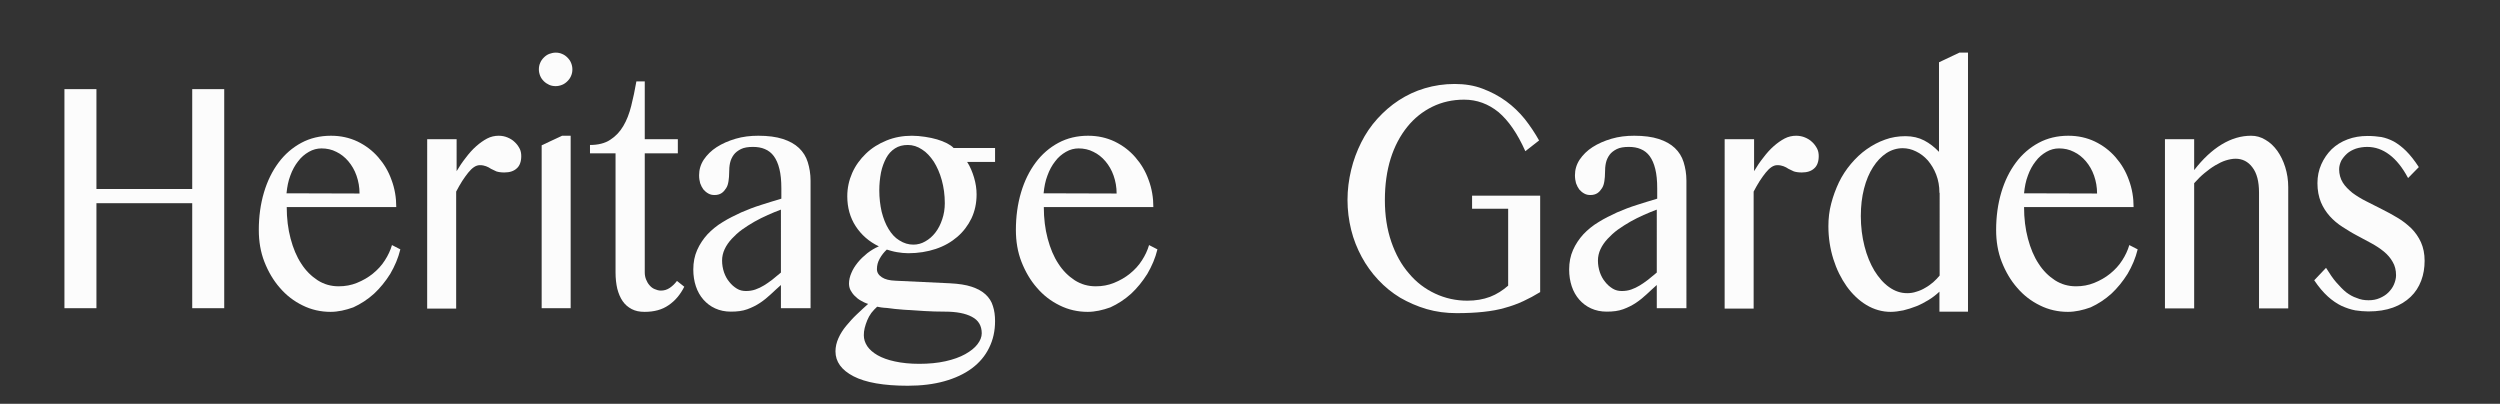 <?xml version="1.0" encoding="utf-8"?>
<!-- Generator: Adobe Illustrator 19.1.0, SVG Export Plug-In . SVG Version: 6.00 Build 0)  -->
<svg version="1.1" id="Layer_1" xmlns="http://www.w3.org/2000/svg" xmlns:xlink="http://www.w3.org/1999/xlink" x="0px" y="0px"
	 viewBox="785 -32.7 1164 188" style="enable-background:new 785 -32.7 1164 188;" xml:space="preserve">
<rect x="785" y="-32.7" width="1164" height="188" fill="#333333" stroke="none"/>
<style type="text/css">
	.st0{enable-background:new    ;}
	.st1{fill:#FCFCFC;}
</style>
<title>White Logo No Trees</title>
<g id="Layer_2">
	<g id="Layer_1-2">
		<g class="st0">
			<path class="st1" d="M829.9,61.9v48.9H815V8.8h14.9v46.5h44.6V8.8h14.9v102h-14.9V61.9H829.9z"/>
			<path class="st1" d="M938.9,112.5c-4.6,0-9-1-13-3c-4.1-2-7.6-4.7-10.6-8.2c-3-3.4-5.4-7.5-7.2-12.1c-1.8-4.6-2.6-9.6-2.6-14.8
				c0-6.3,0.8-12.1,2.4-17.5c1.6-5.4,3.9-10,6.8-13.9c2.9-3.9,6.5-7,10.6-9.2s8.7-3.3,13.8-3.3c4.5,0,8.6,0.9,12.4,2.7
				c3.7,1.8,6.9,4.2,9.6,7.3c2.7,3.1,4.8,6.6,6.2,10.6c1.5,4,2.2,8.2,2.2,12.6h-51c0,5.3,0.6,10.2,1.8,14.7c1.2,4.5,2.8,8.4,5,11.7
				c2.1,3.3,4.7,5.8,7.6,7.7c3,1.9,6.2,2.8,9.8,2.8c3,0,5.8-0.5,8.5-1.6c2.7-1.1,5.2-2.5,7.4-4.3s4.1-3.8,5.6-6.2
				c1.5-2.3,2.6-4.7,3.3-7.1l3.9,2c-1,4.1-2.6,7.8-4.7,11.4c-2.2,3.5-4.7,6.6-7.6,9.3c-2.9,2.6-6.1,4.7-9.6,6.3
				C945.9,111.7,942.4,112.5,938.9,112.5z M952.4,57.4c0-3-0.5-5.7-1.4-8.3c-0.9-2.6-2.2-4.8-3.8-6.7c-1.6-1.9-3.5-3.4-5.6-4.4
				c-2.1-1.1-4.5-1.6-6.9-1.6c-2,0-4,0.5-5.9,1.6c-1.9,1.1-3.6,2.5-5,4.4c-1.5,1.9-2.7,4.1-3.6,6.6c-1,2.6-1.5,5.3-1.8,8.3
				L952.4,57.4z"/>
			<path class="st1" d="M984.1,32.1h13.5V47c1.3-2.2,2.7-4.3,4.3-6.3c1.5-2,3.1-3.8,4.8-5.3c1.7-1.5,3.4-2.7,5.1-3.6
				s3.6-1.3,5.4-1.3c1.5,0,2.9,0.3,4.1,0.8s2.4,1.2,3.3,2.1c1,0.9,1.7,1.9,2.3,3c0.6,1.1,0.8,2.4,0.8,3.6c0,2.5-0.7,4.5-2.1,5.7
				c-1.4,1.3-3.3,1.9-5.8,1.9c-1.5,0-2.8-0.2-3.7-0.5c-0.9-0.4-1.7-0.8-2.5-1.2c-0.7-0.5-1.5-0.9-2.3-1.2s-1.7-0.5-2.9-0.5
				c-0.9,0-1.8,0.3-2.7,0.9c-0.9,0.6-1.8,1.5-2.7,2.6c-0.9,1.1-1.8,2.4-2.8,3.9c-0.9,1.5-1.9,3.1-2.8,4.9v54.5h-13.5V32.1z"/>
			<path class="st1" d="M1043.7-8.2c1.1,0,2.1,0.2,3,0.6c1,0.4,1.8,1,2.5,1.7c0.7,0.7,1.3,1.5,1.7,2.5c0.4,1,0.6,2,0.6,3
				c0,1.1-0.2,2.1-0.6,3c-0.4,1-1,1.8-1.7,2.5c-0.7,0.7-1.5,1.3-2.5,1.7c-1,0.4-2,0.6-3,0.6c-1.1,0-2.1-0.2-3-0.6
				c-0.9-0.4-1.8-1-2.5-1.7c-0.7-0.7-1.3-1.5-1.7-2.5c-0.4-1-0.6-2-0.6-3c0-1.1,0.2-2.1,0.6-3c0.4-1,1-1.8,1.7-2.5
				c0.7-0.7,1.5-1.3,2.5-1.7C1041.6-7.9,1042.6-8.2,1043.7-8.2z M1037.1,35l9.6-4.5h4v80.3h-13.5V35z"/>
			<path class="st1" d="M1103.6,100.8c-1.8,3.6-4.2,6.5-7.3,8.6c-3,2.1-6.7,3.1-11.2,3.1c-2.3,0-4.3-0.4-6-1.3
				c-1.7-0.9-3.1-2.1-4.2-3.7s-1.9-3.5-2.5-5.8c-0.5-2.2-0.8-4.7-0.8-7.5V38.7h-11.9v-3.9c3.8,0,7-0.8,9.4-2.4
				c2.5-1.6,4.5-3.7,6.1-6.4c1.6-2.7,2.8-5.8,3.7-9.4c0.9-3.6,1.7-7.3,2.4-11.4h3.9v26.9h15.4v6.6h-15.4v55.4c0,1.2,0.2,2.3,0.6,3.3
				s0.9,1.9,1.6,2.7c0.7,0.8,1.4,1.4,2.4,1.8c0.9,0.4,1.9,0.7,2.9,0.7c1.5,0,2.9-0.4,4.2-1.3c1.3-0.9,2.3-1.9,3.3-3.2L1103.6,100.8z
				"/>
			<path class="st1" d="M1162.2,110.8h-13.6V100c-1.6,1.4-3.2,2.9-4.7,4.3s-3.2,2.8-5,4c-1.8,1.2-3.8,2.2-6,3
				c-2.2,0.8-4.7,1.1-7.6,1.1c-2.7,0-5.1-0.5-7.3-1.5c-2.2-1-4-2.4-5.5-4.1s-2.7-3.8-3.5-6.2c-0.8-2.4-1.2-5-1.2-7.8
				c0-3.4,0.6-6.4,1.8-9.1c1.2-2.7,2.8-5.1,4.8-7.3c2-2.1,4.4-4.1,7.1-5.7c2.7-1.7,5.6-3.1,8.6-4.5c3-1.3,6.1-2.5,9.3-3.5
				c3.2-1,6.3-2,9.4-2.9V55c0-3.6-0.3-6.6-0.9-9c-0.6-2.5-1.5-4.5-2.6-6c-1.1-1.5-2.5-2.6-4.2-3.3c-1.6-0.7-3.5-1-5.5-1
				c-2.3,0-4.2,0.3-5.6,1c-1.4,0.7-2.6,1.6-3.4,2.7c-0.8,1.1-1.4,2.4-1.7,3.8c-0.3,1.4-0.4,2.9-0.4,4.4c0,1.4-0.1,2.7-0.3,4
				c-0.2,1.3-0.5,2.4-1.1,3.3s-1.2,1.7-2.1,2.3c-0.9,0.6-2,0.9-3.3,0.9c-1.1,0-2-0.2-2.9-0.7c-0.9-0.5-1.6-1.1-2.3-1.9
				c-0.6-0.8-1.1-1.8-1.5-2.9c-0.3-1.1-0.5-2.3-0.5-3.7c0-2.6,0.7-5,2.2-7.3c1.5-2.2,3.5-4.2,6-5.8c2.5-1.6,5.4-2.9,8.8-3.9
				c3.4-1,6.9-1.4,10.6-1.4c4.5,0,8.3,0.5,11.4,1.5c3.1,1,5.6,2.4,7.5,4.2c1.9,1.8,3.3,4,4.1,6.6c0.8,2.6,1.3,5.4,1.3,8.6V110.8z
				 M1148.6,64.9c-2,0.7-4,1.6-6.1,2.5c-2.1,0.9-4.2,2-6.2,3.1c-2,1.1-3.9,2.4-5.8,3.7c-1.8,1.3-3.4,2.8-4.8,4.3
				c-1.4,1.5-2.5,3.1-3.3,4.8c-0.8,1.7-1.2,3.5-1.2,5.3c0,1.9,0.3,3.7,0.9,5.5c0.6,1.7,1.4,3.2,2.5,4.5c1,1.3,2.2,2.3,3.5,3.1
				c1.3,0.8,2.7,1.1,4.2,1.1c1.5,0,3-0.2,4.4-0.7c1.4-0.5,2.7-1.1,4-1.9c1.3-0.8,2.6-1.7,3.9-2.7s2.6-2.2,4-3.3V64.9z"/>
			<path class="st1" d="M1248.3,36.2v6.5h-13c1.4,2.1,2.4,4.6,3.2,7.2c0.8,2.7,1.2,5.3,1.2,7.9c0,4.1-0.8,7.8-2.4,11.2
				c-1.6,3.3-3.8,6.2-6.6,8.6c-2.8,2.4-6.1,4.3-10,5.6c-3.9,1.3-8.2,2-12.8,2c-1.7,0-3.5-0.2-5.3-0.5c-1.8-0.3-3.4-0.8-4.7-1.2
				c-1.3,1.2-2.4,2.6-3.3,4.2c-0.9,1.6-1.3,3.2-1.3,4.9c0,1.6,0.8,2.8,2.3,3.8c1.5,1,3.6,1.5,6.3,1.6l25.4,1.2
				c4,0.2,7.4,0.7,10.1,1.6c2.7,0.9,4.9,2.1,6.5,3.6c1.6,1.5,2.8,3.3,3.4,5.4c0.7,2.1,1,4.4,1,7c0,4.6-0.9,8.7-2.8,12.5
				c-1.8,3.7-4.5,6.9-8,9.5s-7.8,4.6-12.8,6c-5,1.4-10.7,2.1-17,2.1c-11.3,0-19.7-1.5-25.3-4.4c-5.6-2.9-8.4-6.8-8.4-11.6
				c0-2.1,0.5-4.2,1.4-6.2c0.9-2,2.1-3.9,3.6-5.7c1.5-1.8,3.1-3.6,4.9-5.3c1.8-1.7,3.5-3.3,5.3-4.9c-1.3-0.4-2.5-1-3.5-1.6
				c-1.1-0.6-2-1.4-2.8-2.2c-0.8-0.8-1.4-1.7-1.9-2.6c-0.5-1-0.7-2-0.7-3.1c0-1.6,0.4-3.3,1.1-4.9c0.7-1.7,1.7-3.3,3-4.9
				c1.3-1.6,2.8-3,4.4-4.3c1.7-1.3,3.5-2.4,5.4-3.2c-4.6-2.2-8.2-5.4-10.8-9.4c-2.6-4-3.9-8.7-3.9-13.9c0-3.9,0.8-7.5,2.3-10.9
				s3.7-6.4,6.4-9c2.7-2.6,5.9-4.6,9.6-6.1c3.7-1.5,7.6-2.2,11.8-2.2c2,0,4.1,0.2,6.1,0.5c2,0.3,3.9,0.7,5.6,1.2
				c1.7,0.5,3.2,1.1,4.6,1.8c1.3,0.7,2.4,1.4,3.1,2.2H1248.3z M1193.4,110.1c-1,0.9-1.9,1.9-2.7,2.9c-0.8,1.1-1.4,2.2-1.9,3.4
				c-0.5,1.2-0.9,2.4-1.2,3.6c-0.3,1.2-0.4,2.3-0.4,3.4c0,1.8,0.5,3.4,1.6,5.1c1.1,1.6,2.7,3,4.8,4.2c2.1,1.2,4.8,2.2,8.1,2.9
				c3.2,0.7,7,1.1,11.3,1.1c4.5,0,8.6-0.4,12.2-1.2c3.6-0.8,6.7-1.9,9.2-3.3c2.5-1.4,4.4-2.9,5.7-4.6c1.3-1.7,2-3.4,2-5.1
				c0-3.5-1.5-6.1-4.6-7.7c-3-1.6-7.2-2.4-12.5-2.4c-3.3,0-6.6-0.1-9.9-0.3c-3.4-0.2-6.5-0.4-9.4-0.6c-2.9-0.2-5.5-0.5-7.6-0.8
				C1195.9,110.6,1194.3,110.3,1193.4,110.1z M1210.3,81.2c1.9,0,3.8-0.5,5.5-1.5c1.8-1,3.4-2.4,4.7-4.1c1.4-1.8,2.4-3.8,3.2-6.2
				c0.8-2.3,1.2-4.9,1.2-7.5c0-3.9-0.5-7.4-1.4-10.7c-0.9-3.3-2.2-6.2-3.7-8.6c-1.6-2.4-3.4-4.4-5.5-5.7c-2.1-1.4-4.3-2.1-6.6-2.1
				c-2.3,0-4.3,0.5-6,1.6c-1.7,1.1-3.1,2.6-4.1,4.5s-1.9,4.2-2.4,6.7c-0.5,2.6-0.8,5.4-0.8,8.3c0,3.6,0.4,6.9,1.1,10
				c0.8,3.1,1.8,5.7,3.2,8c1.4,2.3,3,4.1,5,5.3C1205.9,80.6,1208,81.2,1210.3,81.2z"/>
			<path class="st1" d="M1291.4,112.5c-4.6,0-9-1-13-3c-4.1-2-7.6-4.7-10.6-8.2c-3-3.4-5.4-7.5-7.2-12.1c-1.8-4.6-2.6-9.6-2.6-14.8
				c0-6.3,0.8-12.1,2.4-17.5c1.6-5.4,3.9-10,6.8-13.9c2.9-3.9,6.5-7,10.6-9.2s8.7-3.3,13.8-3.3c4.5,0,8.6,0.9,12.4,2.7
				c3.7,1.8,6.9,4.2,9.6,7.3c2.7,3.1,4.8,6.6,6.2,10.6c1.5,4,2.2,8.2,2.2,12.6h-51c0,5.3,0.6,10.2,1.8,14.7c1.2,4.5,2.8,8.4,5,11.7
				c2.1,3.3,4.7,5.8,7.6,7.7c3,1.9,6.2,2.8,9.8,2.8c3,0,5.8-0.5,8.5-1.6c2.7-1.1,5.2-2.5,7.4-4.3s4.1-3.8,5.6-6.2
				c1.5-2.3,2.6-4.7,3.3-7.1l3.9,2c-1,4.1-2.6,7.8-4.7,11.4c-2.2,3.5-4.7,6.6-7.6,9.3c-2.9,2.6-6.1,4.7-9.6,6.3
				C1298.4,111.7,1294.9,112.5,1291.4,112.5z M1304.9,57.4c0-3-0.5-5.7-1.4-8.3c-0.9-2.6-2.2-4.8-3.8-6.7c-1.6-1.9-3.5-3.4-5.6-4.4
				c-2.1-1.1-4.5-1.6-6.9-1.6c-2,0-4,0.5-5.9,1.6c-1.9,1.1-3.6,2.5-5,4.4c-1.5,1.9-2.7,4.1-3.6,6.6c-1,2.6-1.5,5.3-1.8,8.3
				L1304.9,57.4z"/>
			<path class="st1" d="M1466.7,13.7c-5.4,0-10.3,1.1-14.8,3.3c-4.5,2.2-8.4,5.3-11.7,9.4c-3.3,4.1-5.9,9-7.7,14.7
				c-1.8,5.8-2.7,12.2-2.7,19.4s1,13.6,3,19.4c2,5.8,4.7,10.7,8.2,14.7c3.4,4.1,7.5,7.2,12.2,9.4c4.7,2.2,9.7,3.3,15,3.3
				c3.9,0,7.4-0.6,10.6-1.8c3.1-1.2,5.9-3,8.4-5.2V64.5h-16.8v-6.1h31.7v44.9c-2.6,1.6-5.2,3-7.8,4.2c-2.6,1.2-5.5,2.3-8.5,3.1
				c-3,0.9-6.4,1.5-10.1,1.9c-3.7,0.4-7.8,0.6-12.5,0.6c-4.9,0-9.5-0.6-14-1.9c-4.4-1.3-8.5-3.1-12.3-5.3c-3.8-2.3-7.2-5.1-10.2-8.3
				c-3-3.2-5.6-6.8-7.7-10.7c-2.1-3.9-3.8-8.1-4.9-12.6c-1.1-4.5-1.7-9.1-1.7-13.9c0-4.8,0.6-9.4,1.7-14s2.7-8.8,4.7-12.8
				c2-4,4.5-7.7,7.5-11c3-3.3,6.3-6.2,10-8.6c3.7-2.4,7.7-4.3,12.1-5.6c4.4-1.3,9-2,13.9-2c4.7,0,9.1,0.7,13,2.2
				c4,1.5,7.6,3.4,10.9,5.8c3.3,2.4,6.2,5.2,8.8,8.4c2.5,3.2,4.7,6.5,6.6,9.9l-6.4,5c-3.7-8.3-7.9-14.3-12.5-18.2
				C1478,15.7,1472.7,13.7,1466.7,13.7z"/>
			<path class="st1" d="M1570,110.8h-13.6V100c-1.6,1.4-3.2,2.9-4.7,4.3s-3.2,2.8-5,4c-1.8,1.2-3.8,2.2-6,3
				c-2.2,0.8-4.7,1.1-7.6,1.1c-2.7,0-5.1-0.5-7.3-1.5c-2.2-1-4-2.4-5.5-4.1s-2.7-3.8-3.5-6.2c-0.8-2.4-1.2-5-1.2-7.8
				c0-3.4,0.6-6.4,1.8-9.1c1.2-2.7,2.8-5.1,4.8-7.3c2-2.1,4.4-4.1,7.1-5.7c2.7-1.7,5.6-3.1,8.6-4.5c3-1.3,6.1-2.5,9.3-3.5
				c3.2-1,6.3-2,9.4-2.9V55c0-3.6-0.3-6.6-0.9-9c-0.6-2.5-1.5-4.5-2.6-6c-1.1-1.5-2.5-2.6-4.2-3.3c-1.6-0.7-3.5-1-5.5-1
				c-2.3,0-4.2,0.3-5.6,1c-1.4,0.7-2.6,1.6-3.4,2.7c-0.8,1.1-1.4,2.4-1.7,3.8c-0.3,1.4-0.4,2.9-0.4,4.4c0,1.4-0.1,2.7-0.3,4
				c-0.2,1.3-0.5,2.4-1.1,3.3s-1.2,1.7-2.1,2.3c-0.9,0.6-2,0.9-3.3,0.9c-1.1,0-2-0.2-2.9-0.7c-0.9-0.5-1.6-1.1-2.3-1.9
				c-0.6-0.8-1.1-1.8-1.5-2.9c-0.3-1.1-0.5-2.3-0.5-3.7c0-2.6,0.7-5,2.2-7.3c1.5-2.2,3.5-4.2,6-5.8c2.5-1.6,5.4-2.9,8.8-3.9
				c3.4-1,6.9-1.4,10.6-1.4c4.5,0,8.3,0.5,11.4,1.5c3.1,1,5.6,2.4,7.5,4.2c1.9,1.8,3.3,4,4.1,6.6c0.8,2.6,1.3,5.4,1.3,8.6V110.8z
				 M1556.4,64.9c-2,0.7-4,1.6-6.1,2.5c-2.1,0.9-4.2,2-6.2,3.1c-2,1.1-3.9,2.4-5.8,3.7c-1.8,1.3-3.4,2.8-4.8,4.3
				c-1.4,1.5-2.5,3.1-3.3,4.8c-0.8,1.7-1.2,3.5-1.2,5.3c0,1.9,0.3,3.7,0.9,5.5c0.6,1.7,1.4,3.2,2.5,4.5c1,1.3,2.2,2.3,3.5,3.1
				c1.3,0.8,2.7,1.1,4.2,1.1c1.5,0,3-0.2,4.4-0.7c1.4-0.5,2.7-1.1,4-1.9c1.3-0.8,2.6-1.7,3.9-2.7s2.6-2.2,4-3.3V64.9z"/>
		</g>
		<g class="st0">
			<path class="st1" d="M1588.2,32.1h13.5V47c1.3-2.2,2.7-4.3,4.3-6.3c1.5-2,3.1-3.8,4.8-5.3c1.7-1.5,3.4-2.7,5.1-3.6
				s3.6-1.3,5.4-1.3c1.5,0,2.9,0.3,4.1,0.8s2.4,1.2,3.3,2.1c1,0.9,1.7,1.9,2.3,3c0.6,1.1,0.8,2.4,0.8,3.6c0,2.5-0.7,4.5-2.1,5.7
				c-1.4,1.3-3.3,1.9-5.8,1.9c-1.5,0-2.8-0.2-3.7-0.5c-0.9-0.4-1.7-0.8-2.5-1.2c-0.7-0.5-1.5-0.9-2.3-1.2s-1.7-0.5-2.9-0.5
				c-0.9,0-1.8,0.3-2.7,0.9c-0.9,0.6-1.8,1.5-2.7,2.6c-0.9,1.1-1.8,2.4-2.8,3.9c-0.9,1.5-1.9,3.1-2.8,4.9v54.5h-13.5V32.1z"/>
		</g>
		<g class="st0">
			<path class="st1" d="M1688,103.1c-1.6,1.5-3.3,2.8-5.1,3.9c-1.8,1.1-3.7,2.1-5.7,2.9c-2,0.8-4,1.4-6,1.9c-2,0.4-4,0.7-5.9,0.7
				c-4,0-7.8-1.1-11.3-3.2c-3.5-2.1-6.6-5.1-9.2-8.7c-2.6-3.7-4.7-7.9-6.2-12.7s-2.3-9.9-2.3-15.3c0-3.6,0.4-7.1,1.3-10.5
				c0.9-3.5,2.1-6.7,3.6-9.9c1.5-3.1,3.4-6,5.6-8.6c2.2-2.6,4.6-4.9,7.3-6.8c2.7-1.9,5.5-3.4,8.6-4.5c3-1.1,6.2-1.6,9.5-1.6
				s6.2,0.7,8.7,2c2.5,1.3,4.8,3.1,6.9,5.3V-3.7l9.5-4.5h4v120.6H1688V103.1z M1688,57.1c0-3.1-0.5-5.9-1.5-8.5
				c-1-2.6-2.3-4.7-3.9-6.6c-1.6-1.8-3.4-3.2-5.5-4.2c-2-1-4.1-1.5-6.2-1.5c-2.7,0-5.3,0.8-7.6,2.3c-2.4,1.6-4.4,3.7-6.2,6.5
				c-1.8,2.8-3.2,6.1-4.2,10s-1.5,8.1-1.5,12.8c0,5,0.6,9.7,1.7,14c1.1,4.4,2.7,8.2,4.6,11.4c2,3.2,4.2,5.8,6.9,7.7s5.4,2.8,8.4,2.8
				c1.4,0,2.9-0.2,4.3-0.7c1.4-0.4,2.8-1,4.1-1.8c1.3-0.7,2.5-1.6,3.7-2.6c1.1-1,2.1-2,3-3.1V57.1z"/>
			<path class="st1" d="M1747.8,112.5c-4.6,0-9-1-13-3c-4.1-2-7.6-4.7-10.6-8.2c-3-3.4-5.4-7.5-7.2-12.1c-1.8-4.6-2.6-9.6-2.6-14.8
				c0-6.3,0.8-12.1,2.4-17.5c1.6-5.4,3.9-10,6.8-13.9c2.9-3.9,6.5-7,10.6-9.2s8.7-3.3,13.8-3.3c4.5,0,8.6,0.9,12.4,2.7
				c3.7,1.8,6.9,4.2,9.6,7.3c2.7,3.1,4.8,6.6,6.2,10.6c1.5,4,2.2,8.2,2.2,12.6h-51c0,5.3,0.6,10.2,1.8,14.7c1.2,4.5,2.8,8.4,5,11.7
				c2.1,3.3,4.7,5.8,7.6,7.7c3,1.9,6.2,2.8,9.8,2.8c3,0,5.8-0.5,8.5-1.6c2.7-1.1,5.2-2.5,7.4-4.3s4.1-3.8,5.6-6.2
				c1.5-2.3,2.6-4.7,3.3-7.1l3.9,2c-1,4.1-2.6,7.8-4.7,11.4c-2.2,3.5-4.7,6.6-7.6,9.3c-2.9,2.6-6.1,4.7-9.6,6.3
				C1754.8,111.7,1751.3,112.5,1747.8,112.5z M1761.4,57.4c0-3-0.5-5.7-1.4-8.3c-0.9-2.6-2.2-4.8-3.8-6.7c-1.6-1.9-3.5-3.4-5.6-4.4
				c-2.1-1.1-4.5-1.6-6.9-1.6c-2,0-4,0.5-5.9,1.6c-1.9,1.1-3.6,2.5-5,4.4c-1.5,1.9-2.7,4.1-3.6,6.6c-1,2.6-1.5,5.3-1.8,8.3
				L1761.4,57.4z"/>
			<path class="st1" d="M1793,32.1h13.6v14.4c4.1-5.3,8.4-9.3,12.9-12c4.5-2.7,9-4,13.6-4c2.4,0,4.6,0.6,6.7,1.9
				c2.1,1.2,3.9,2.9,5.5,5.1c1.5,2.1,2.8,4.7,3.7,7.6c0.9,2.9,1.4,6,1.4,9.3v56.5h-13.6V57c0-5.2-1-9.1-3.1-11.8c-2-2.7-4.7-4-7.8-4
				c-1.4,0-3,0.3-4.6,0.8c-1.6,0.5-3.2,1.3-4.9,2.3c-1.7,1-3.3,2.2-5,3.6c-1.7,1.4-3.2,2.9-4.8,4.7v58.3H1793V32.1z"/>
			<path class="st1" d="M1887.8,107.1c1.9,0,3.6-0.3,5.2-1c1.6-0.7,2.9-1.5,4-2.6c1.1-1.1,2-2.3,2.6-3.7c0.6-1.4,1-2.9,1-4.3
				c0-2.4-0.5-4.5-1.6-6.3c-1-1.8-2.4-3.4-4.1-4.8c-1.7-1.4-3.7-2.7-5.9-3.9c-2.2-1.2-4.5-2.4-6.7-3.6c-2.3-1.2-4.5-2.6-6.7-4
				c-2.2-1.4-4.2-3.1-5.9-5c-1.7-1.9-3.1-4.1-4.1-6.5c-1-2.5-1.6-5.4-1.6-8.8c0-3.2,0.6-6.1,1.8-8.8c1.2-2.7,2.8-5,4.8-7
				c2.1-2,4.5-3.5,7.4-4.6s6-1.6,9.4-1.6c2.3,0,4.4,0.2,6.4,0.5c2,0.4,3.9,1.1,5.8,2.1c1.9,1.1,3.8,2.5,5.7,4.4
				c1.9,1.9,3.9,4.4,5.9,7.5l-5,5.1c-2.6-4.9-5.5-8.5-8.7-10.9c-3.2-2.4-6.6-3.6-10.3-3.6c-1.9,0-3.7,0.3-5.3,0.8
				c-1.6,0.6-3,1.3-4.1,2.3c-1.1,1-2,2.1-2.7,3.3c-0.6,1.3-1,2.6-1,4c0,2.3,0.6,4.4,1.7,6.2s2.7,3.3,4.5,4.8c1.9,1.4,4,2.7,6.4,3.9
				c2.4,1.2,4.8,2.4,7.3,3.7c2.5,1.2,4.9,2.6,7.3,4c2.4,1.4,4.5,3.1,6.4,4.9c1.9,1.9,3.4,4.1,4.5,6.5c1.1,2.5,1.7,5.3,1.7,8.6
				c0,3.3-0.5,6.4-1.6,9.3s-2.7,5.4-4.9,7.5c-2.2,2.1-4.9,3.8-8.2,5c-3.3,1.2-7.1,1.8-11.5,1.8c-2,0-4-0.2-6.1-0.5
				c-2.1-0.4-4.2-1.1-6.4-2.1c-2.1-1-4.3-2.5-6.4-4.4c-2.1-1.9-4.2-4.4-6.3-7.5l5.5-5.8c1.7,2.7,3.2,5,4.8,6.8s3.1,3.4,4.6,4.6
				c1.6,1.2,3.2,2.1,4.8,2.6C1884,106.8,1885.8,107.1,1887.8,107.1z"/>
		</g>
	</g>
</g>
</svg>
